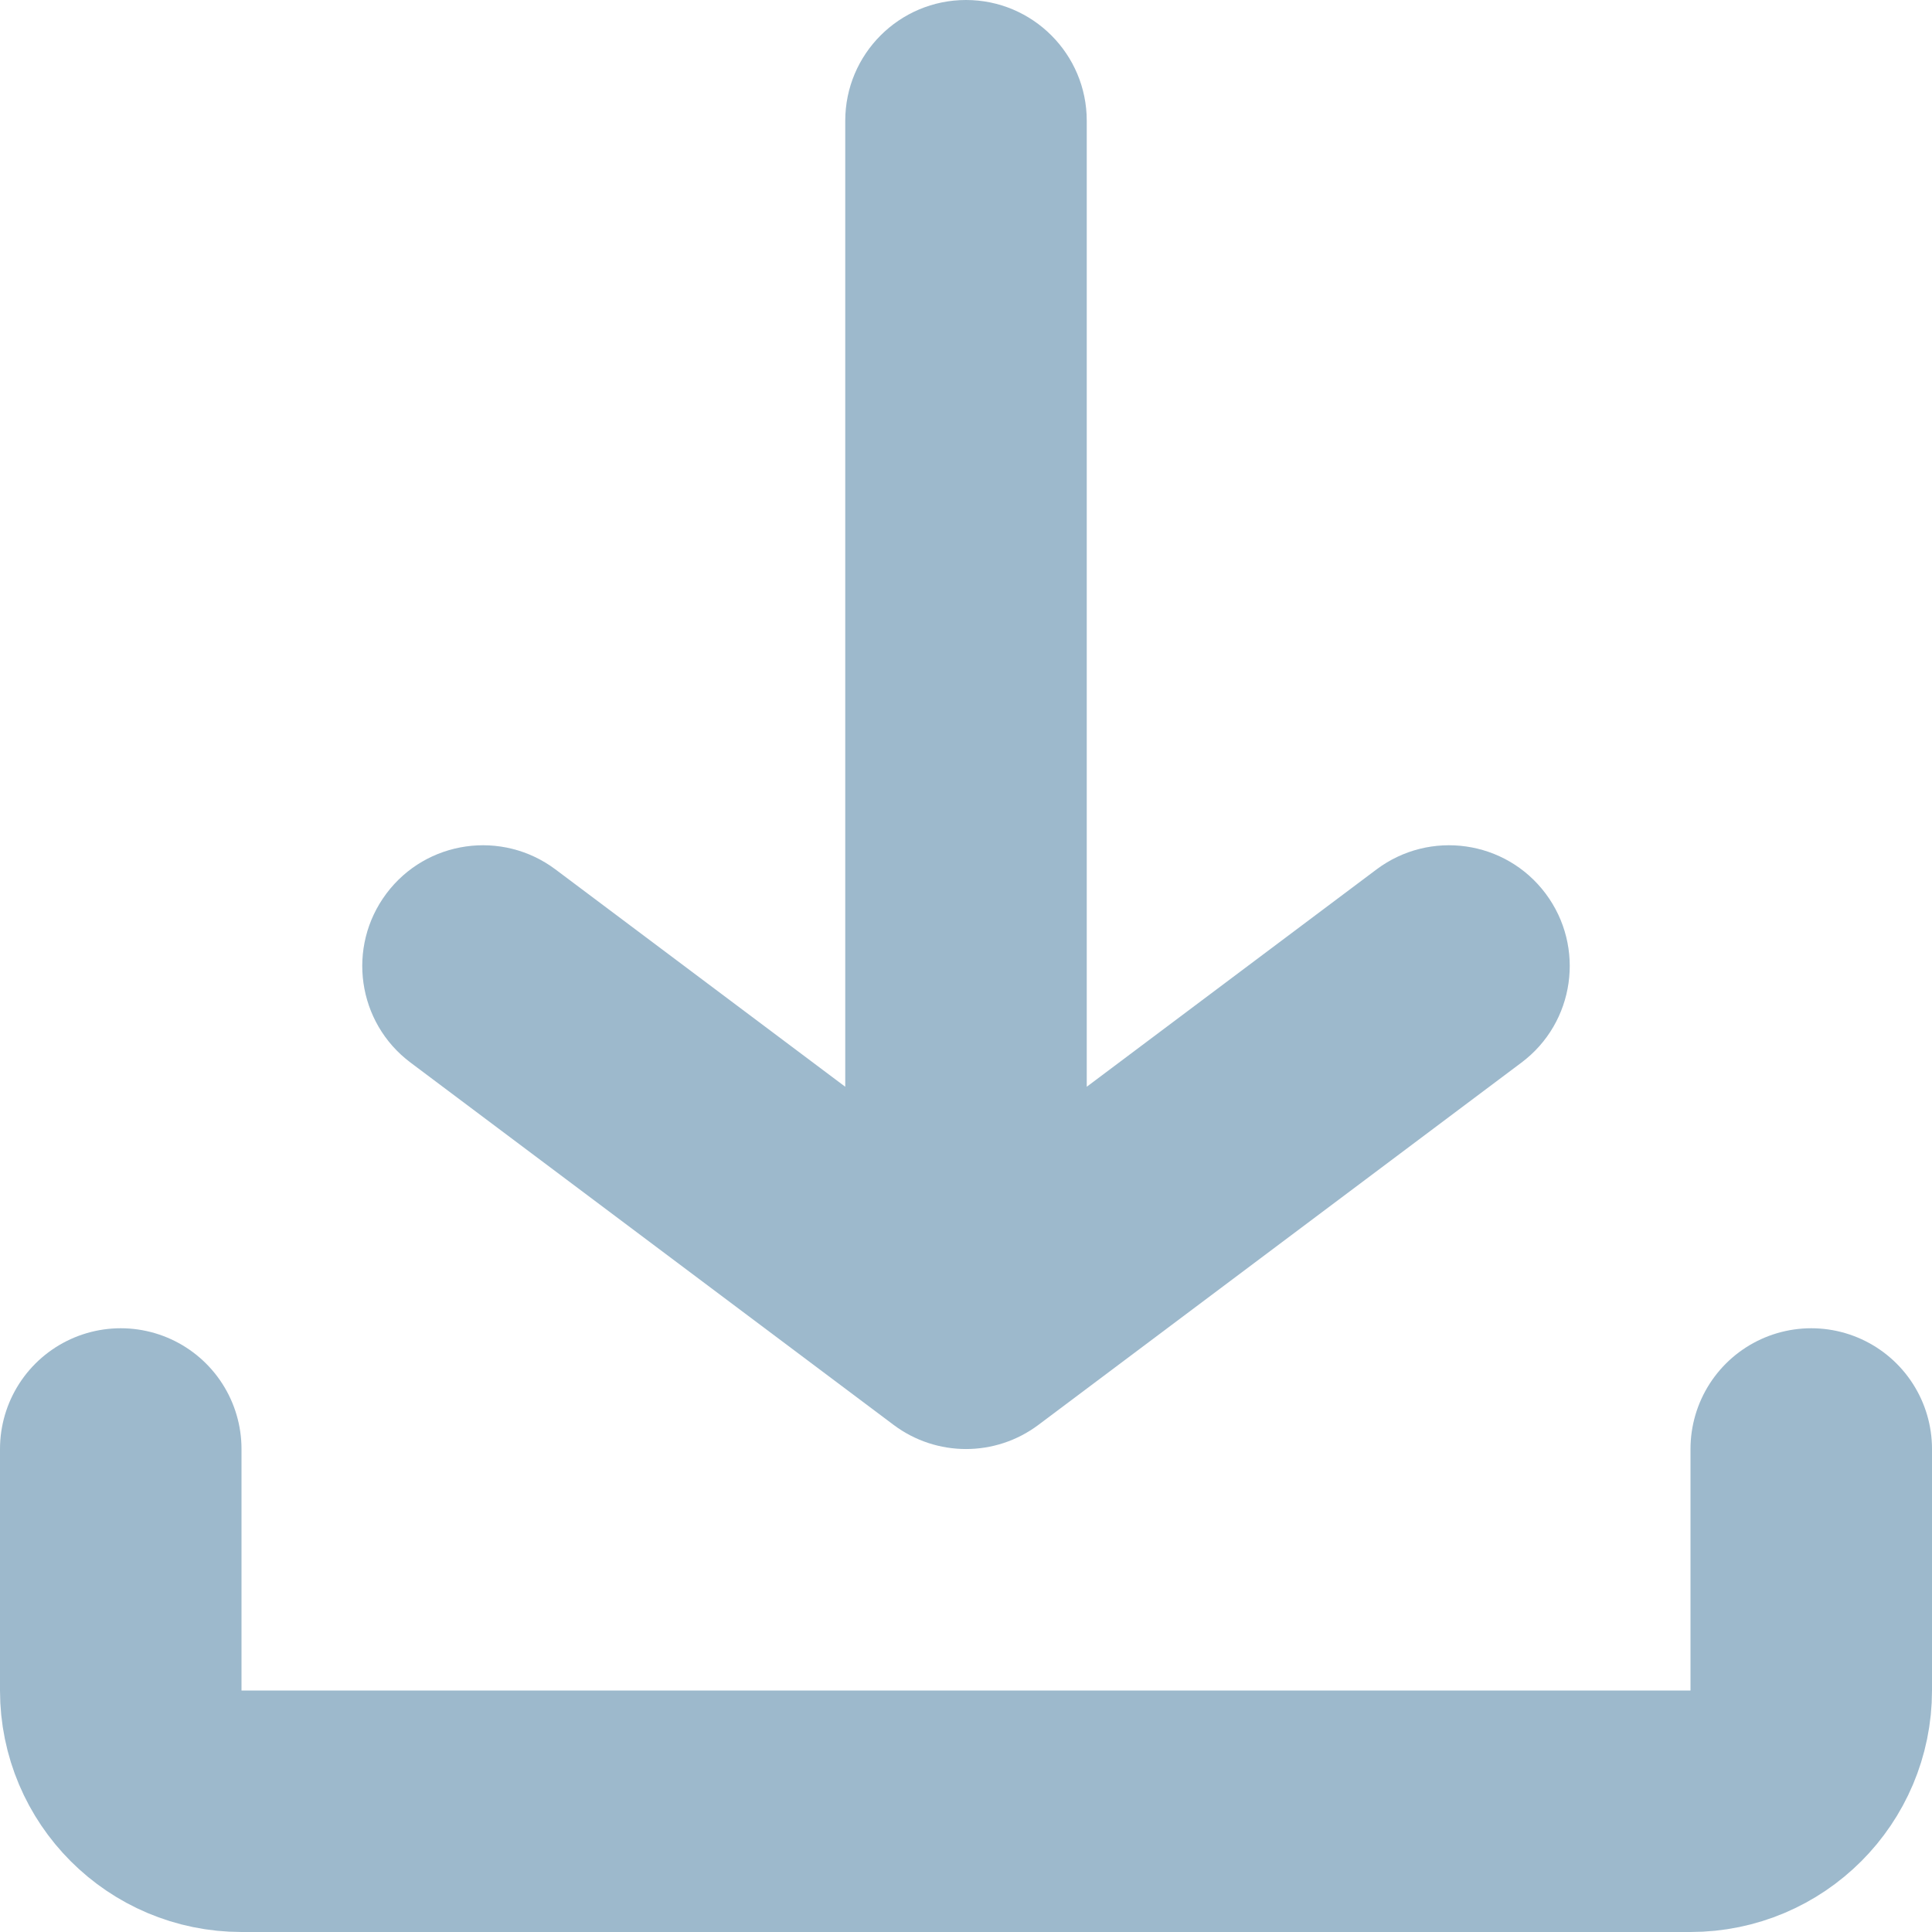 <!--
  Copyright (C) 2022 Budislav Stepanov, Joshua Wade

  This file is part of Anthem.

  Anthem is free software: you can redistribute it and/or modify
  it under the terms of the GNU General Public License as published by
  the Free Software Foundation, either version 3 of the License, or
  (at your option) any later version.

  Anthem is distributed in the hope that it will be useful,
  but WITHOUT ANY WARRANTY; without even the implied warranty of
  MERCHANTABILITY or FITNESS FOR A PARTICULAR PURPOSE. See the GNU
  General Public License for more details.

  You should have received a copy of the GNU General Public License
  along with Anthem. If not, see <https://www.gnu.org/licenses/>.
-->

<svg width="16" height="16" viewBox="0 0 16 16" fill="none" xmlns="http://www.w3.org/2000/svg">
<path d="M1 12V14C1 14.552 1.448 15 2 15H14C14.552 15 15 14.552 15 14V12" stroke="#9DB9CC" stroke-width="2" stroke-linecap="round"/>
<path fill-rule="evenodd" clip-rule="evenodd" d="M9 1C9 0.448 8.552 0 8 0C7.448 0 7 0.448 7 1V9L4.6 7.2C4.158 6.869 3.531 6.958 3.2 7.4C2.869 7.842 2.958 8.469 3.4 8.8L7.4 11.8C7.756 12.067 8.244 12.067 8.6 11.8L12.6 8.8C13.042 8.469 13.131 7.842 12.8 7.4C12.469 6.958 11.842 6.869 11.4 7.2L9 9V1Z" fill="#9DB9CC"/>
</svg>
